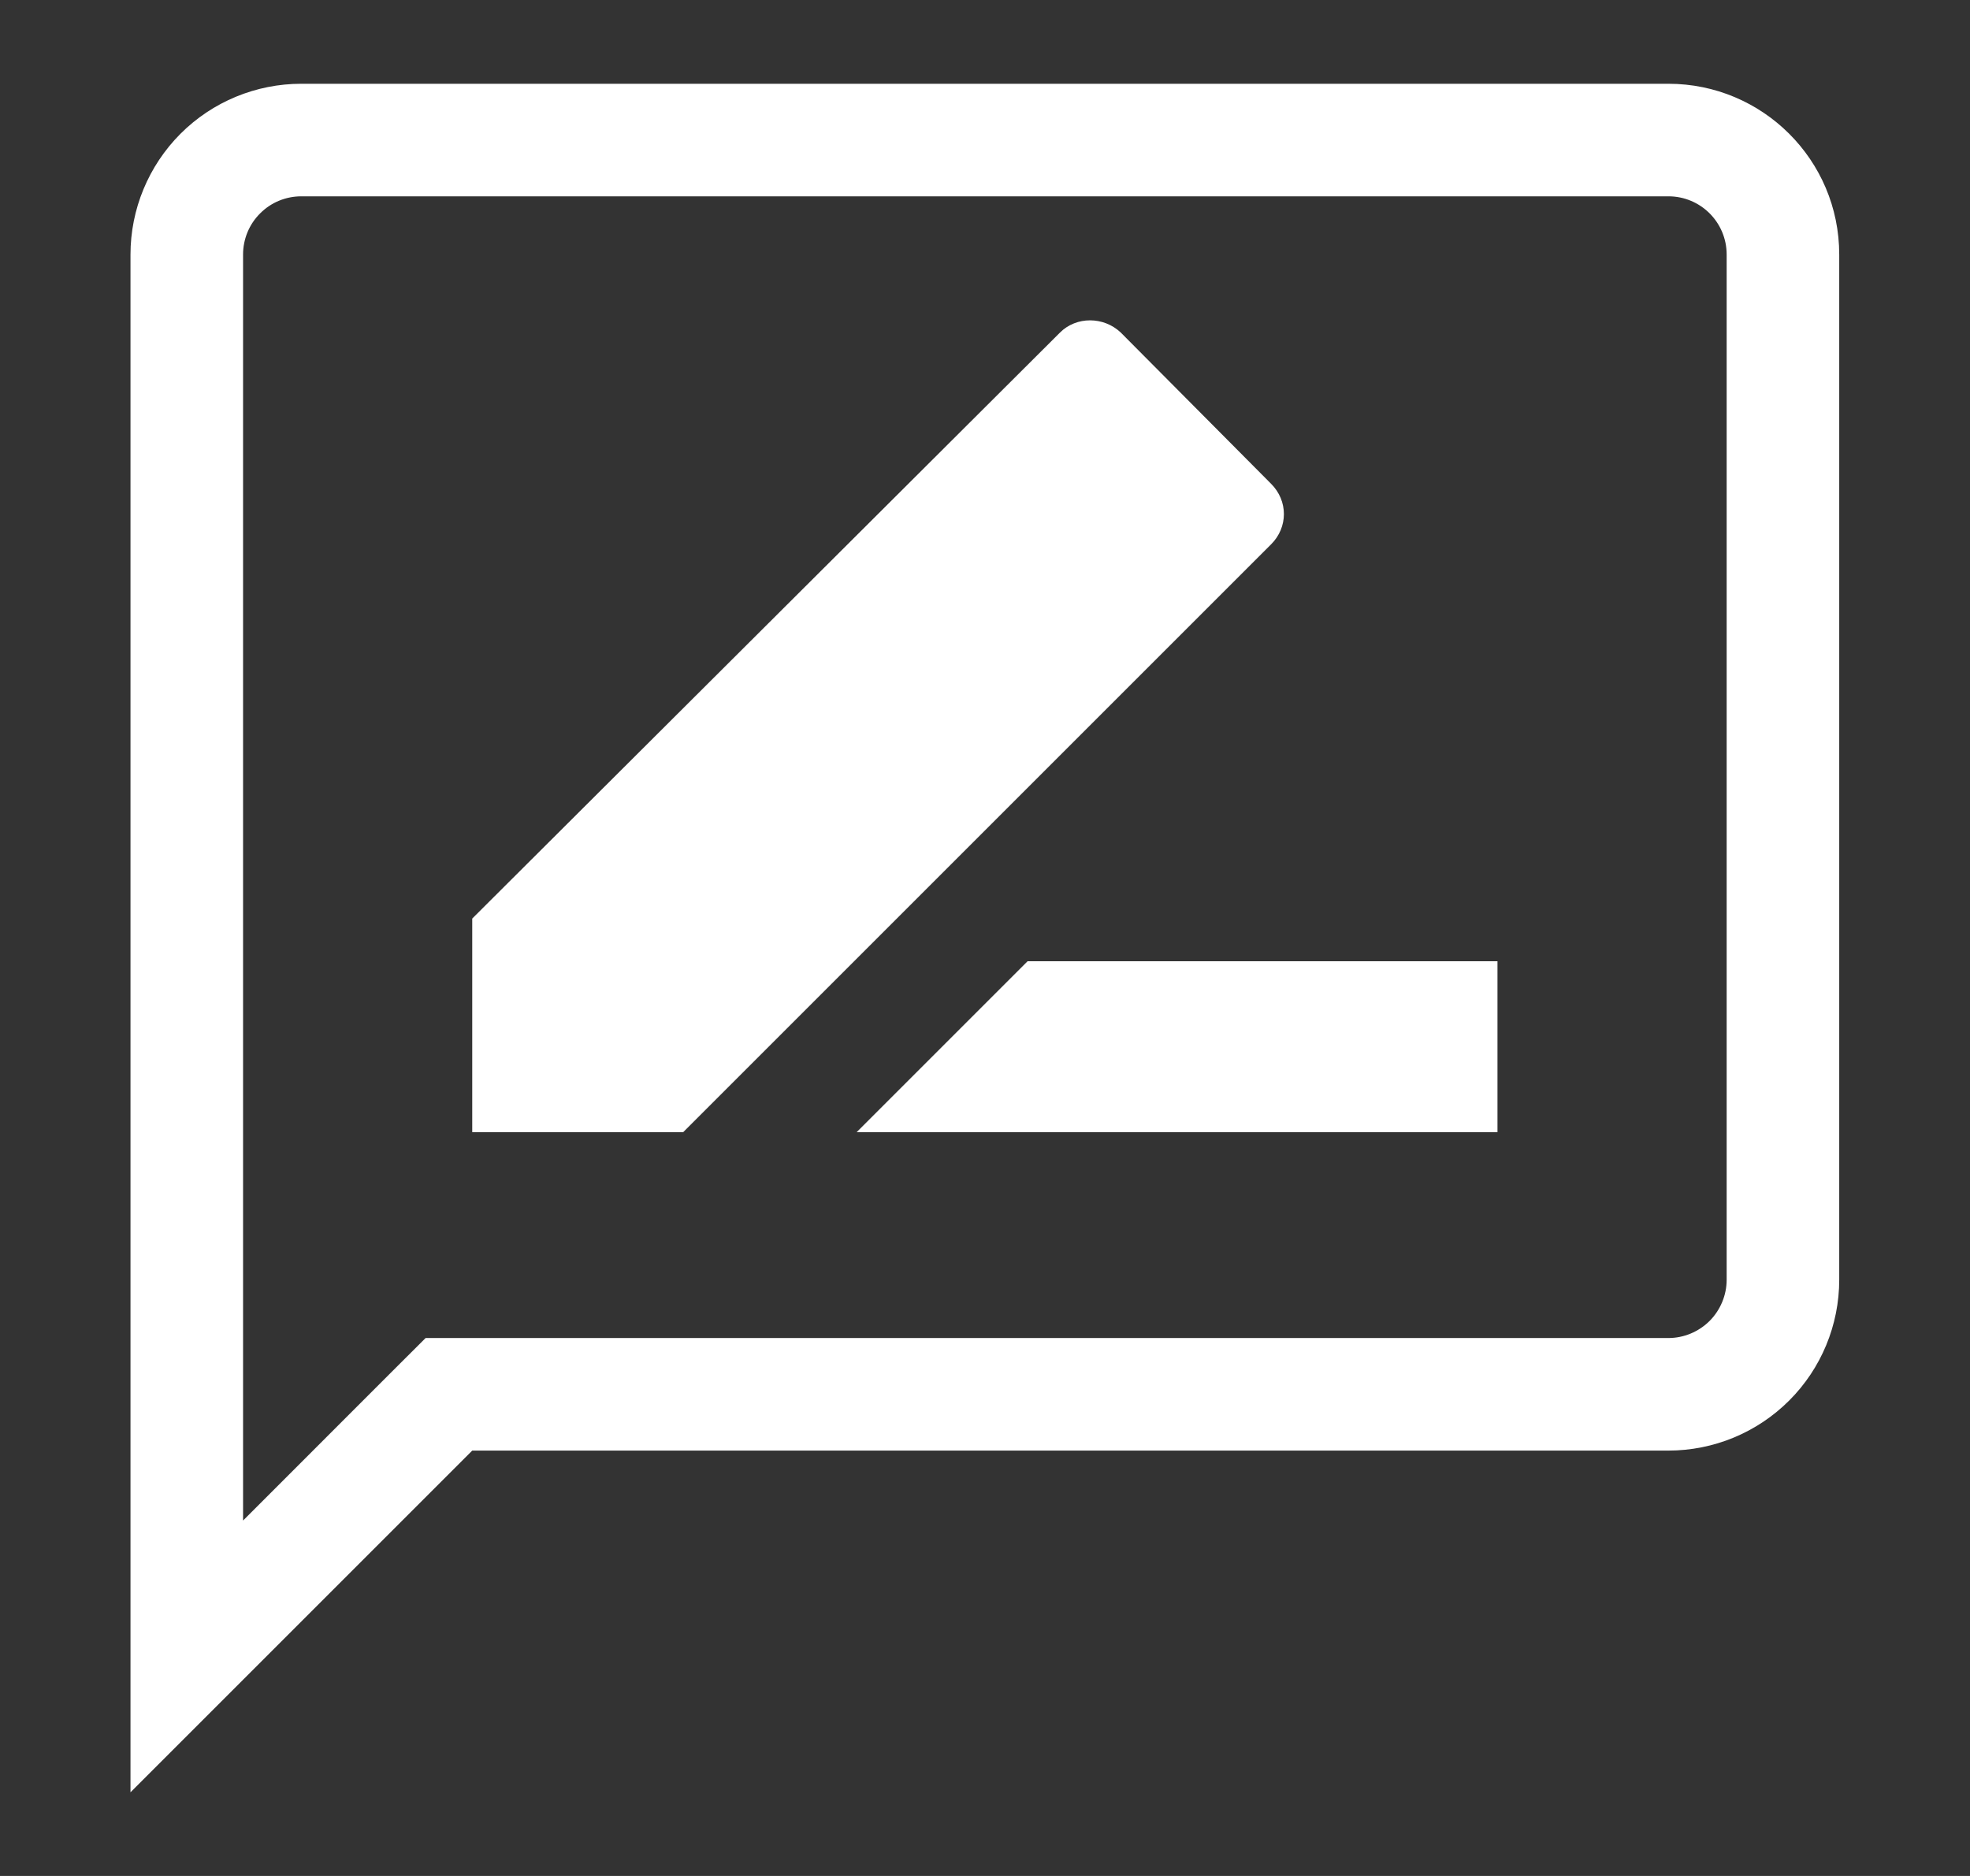 <svg width="21" height="20" viewBox="0 0 21 20" fill="none" xmlns="http://www.w3.org/2000/svg">
<rect x="0" y="0" width="21" height="20" fill="#333333" stroke="none"/>
<path fill-rule="evenodd" clip-rule="evenodd" d="M5.034 14.265H4.537L4.185 14.616L2.591 16.211V2.714C2.591 2.549 2.656 2.391 2.773 2.275C2.889 2.158 3.047 2.093 3.212 2.093H17.785C18.128 2.093 18.406 2.37 18.406 2.714V13.643C18.406 13.808 18.34 13.966 18.224 14.083C18.107 14.199 17.949 14.265 17.785 14.265H5.034ZM1.391 19.108L2.591 17.908L5.034 15.465H17.785C18.268 15.465 18.731 15.273 19.073 14.931C19.414 14.59 19.606 14.127 19.606 13.643V2.714C19.606 1.703 18.786 0.893 17.785 0.893H3.212C2.729 0.893 2.266 1.084 1.924 1.426C1.583 1.768 1.391 2.231 1.391 2.714V17.411V19.108ZM5.034 12.07V9.793L11.3 3.545C11.473 3.372 11.764 3.372 11.947 3.545L13.549 5.157C13.732 5.339 13.732 5.622 13.549 5.804L7.283 12.07H5.034ZM15.963 12.07H9.132L10.954 10.248H15.963V12.07Z" fill="white"/>
</svg>
